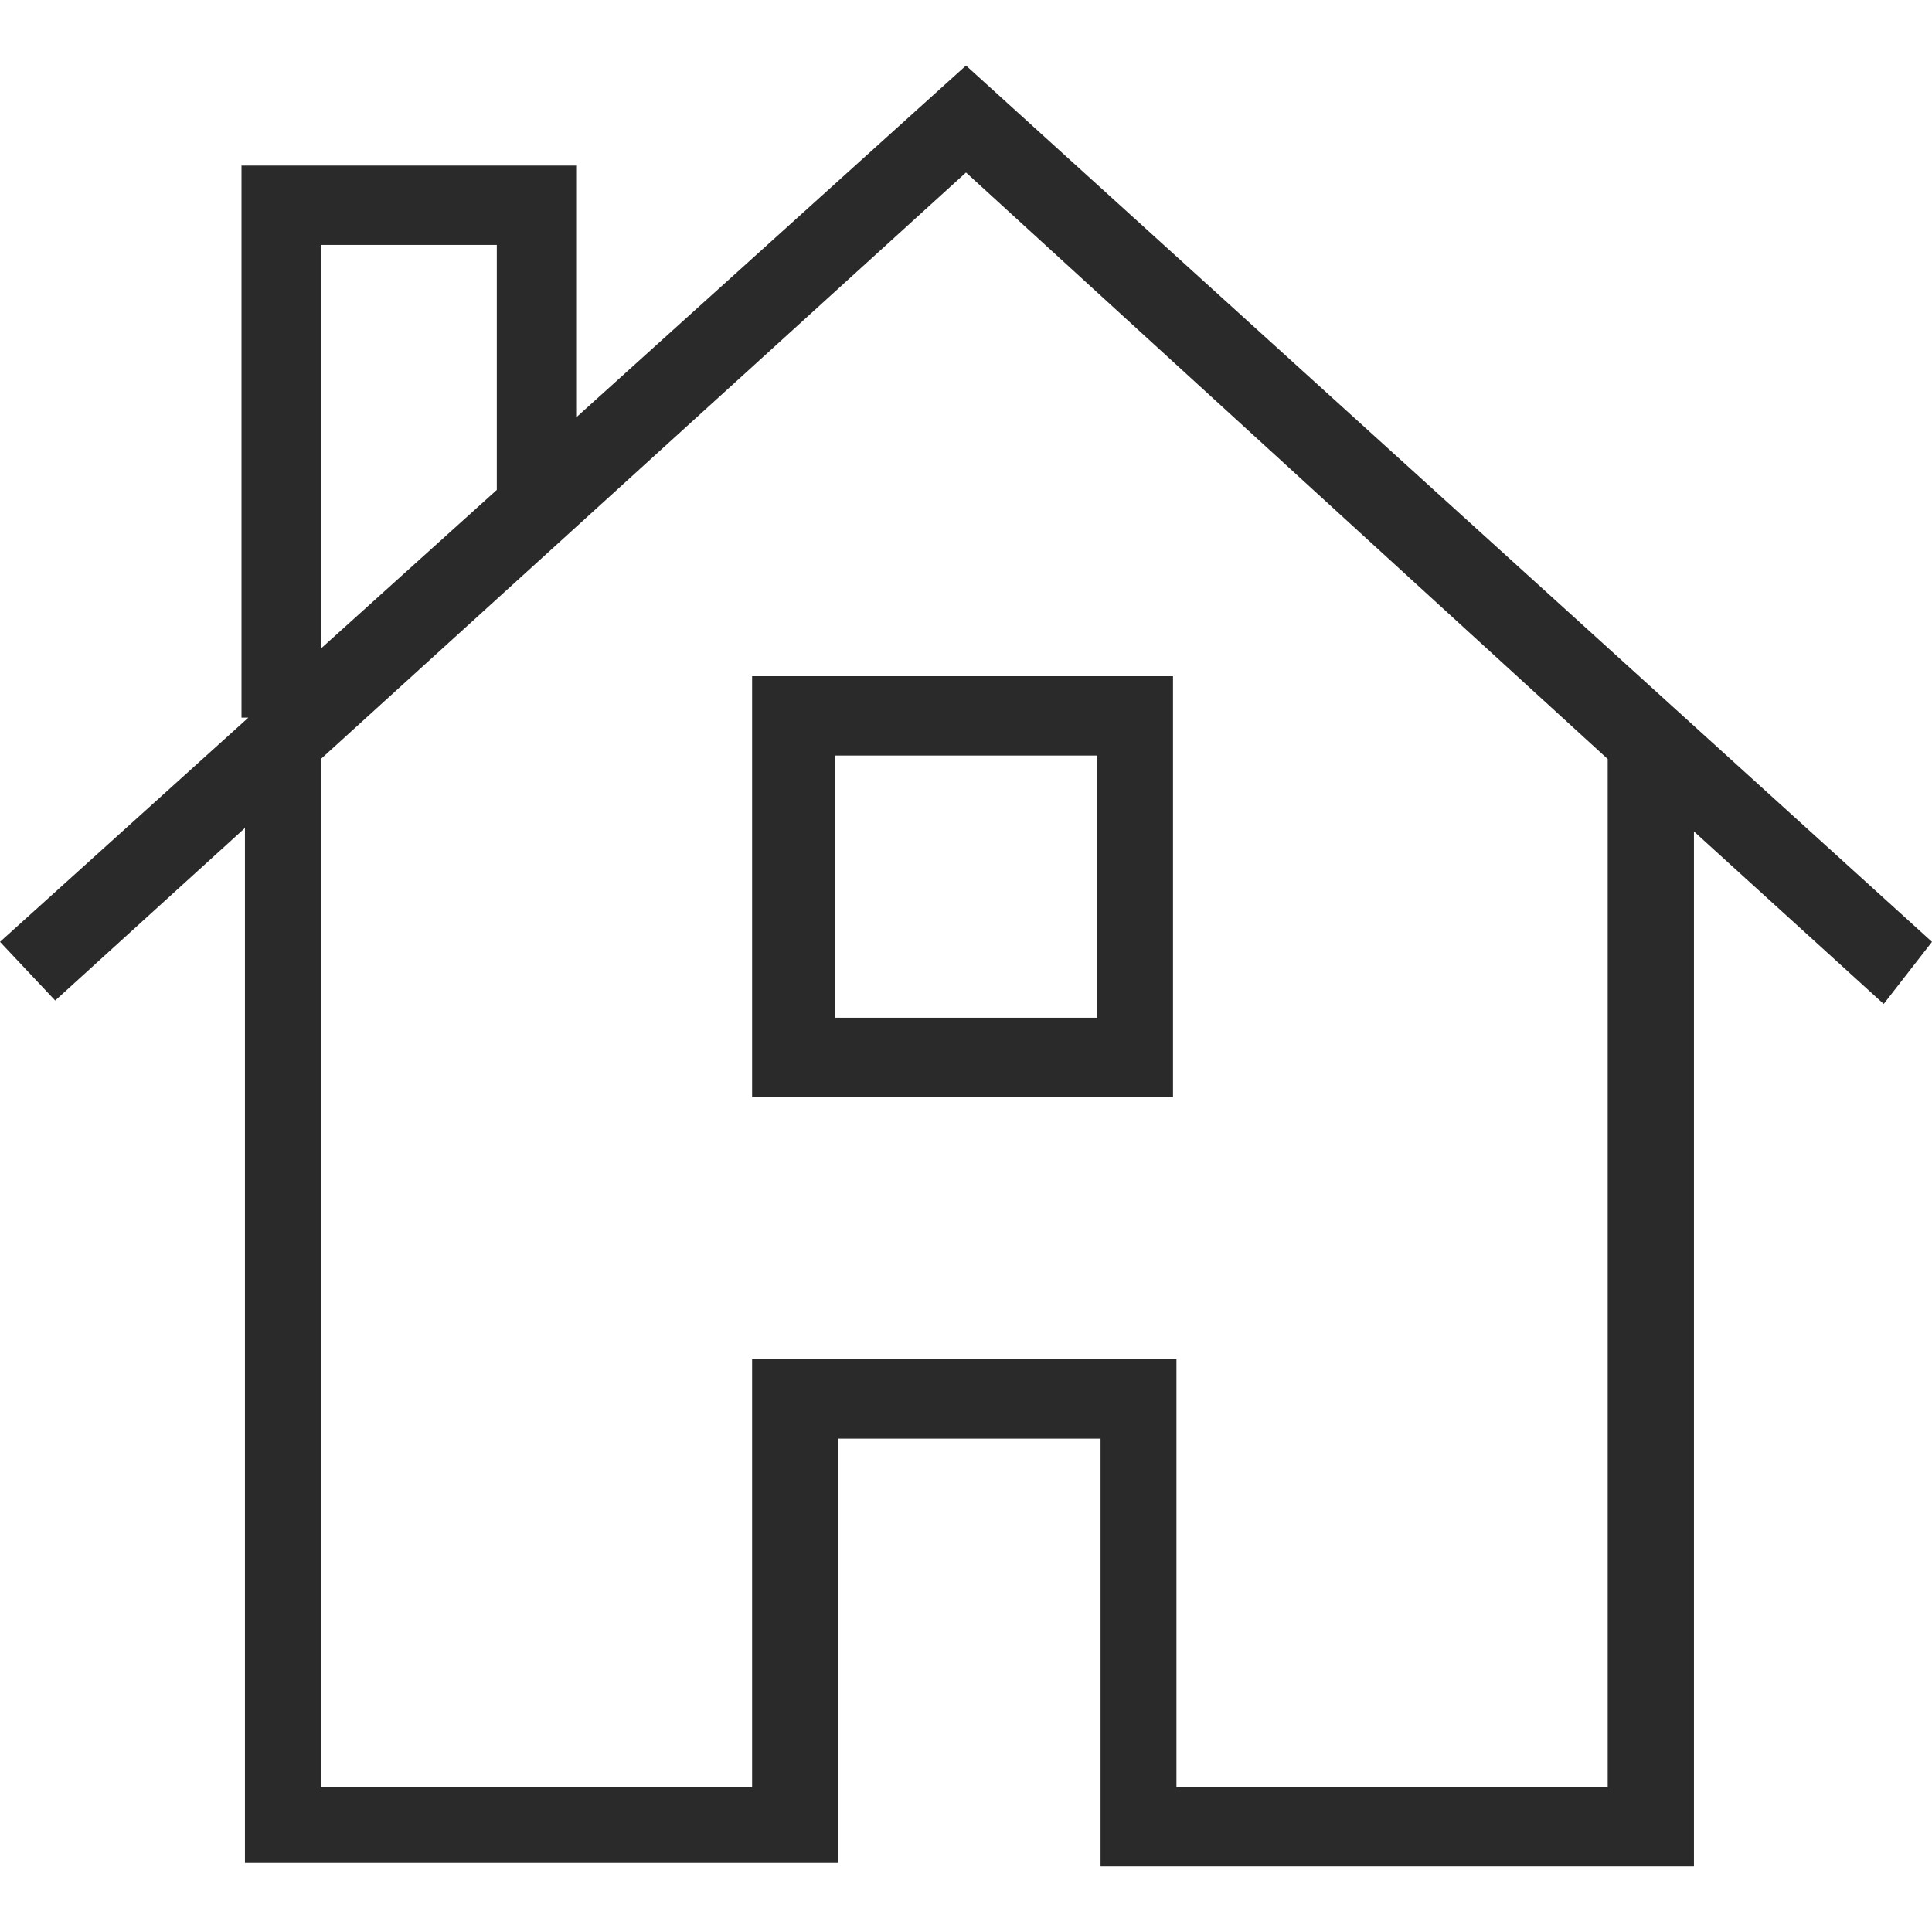 <?xml version="1.0" encoding="utf-8"?>
<!-- Generator: Adobe Illustrator 25.2.1, SVG Export Plug-In . SVG Version: 6.00 Build 0)  -->
<svg version="1.1" xmlns="http://www.w3.org/2000/svg" xmlns:xlink="http://www.w3.org/1999/xlink" x="0px" y="0px"
	 viewBox="0 0 56 56" style="enable-background:new 0 0 56 56;" xml:space="preserve">
<style type="text/css">
	.st0{display:none;}
	.st1{display:inline;fill:#2A2A2A;}
	.st2{fill:#2A2A2A;}
	.st3{fill:#FFFFFF;}
	.st4{fill:none;stroke:#FFFFFF;stroke-width:3;stroke-linecap:round;stroke-linejoin:round;stroke-miterlimit:10;}
	.st5{fill:none;stroke:#FFFFFF;stroke-width:3;stroke-linecap:round;stroke-linejoin:round;}
	.st6{fill:none;}
	.st7{fill:#FF002B;}
	.st8{fill:url(#SVGID_1_);}
	.st9{fill:url(#SVGID_2_);}
	.st10{clip-path:url(#SVGID_4_);}
	.st11{fill:#FF0606;}
</style>
<g id="FOND" class="st0">
</g>
<g id="Calque_1">
	<g>
		<path class="st2" d="M21.8,31.8h12.2V19.6H21.8V31.8z M24.2,21.9h7.6v7.6h-7.6V21.9z"/>
		<path class="st2" d="M56,27.3L28,1.9L16.7,12.1V4.8H7v16h0.2L0,27.3l1.6,1.7l5.5-5v30h17.2V41.7h7.6v12.4h17.2v-30l5.5,5L56,27.3z
			 M9.3,7.1h5.1v7.1l-5.1,4.6V7.1z M46.6,51.8H34.1V39.4H21.8v12.4H9.3V22L28,5L46.6,22V51.8z"/>
	</g>
	<rect class="st6" width="56" height="56"/>
</g>
</svg>
